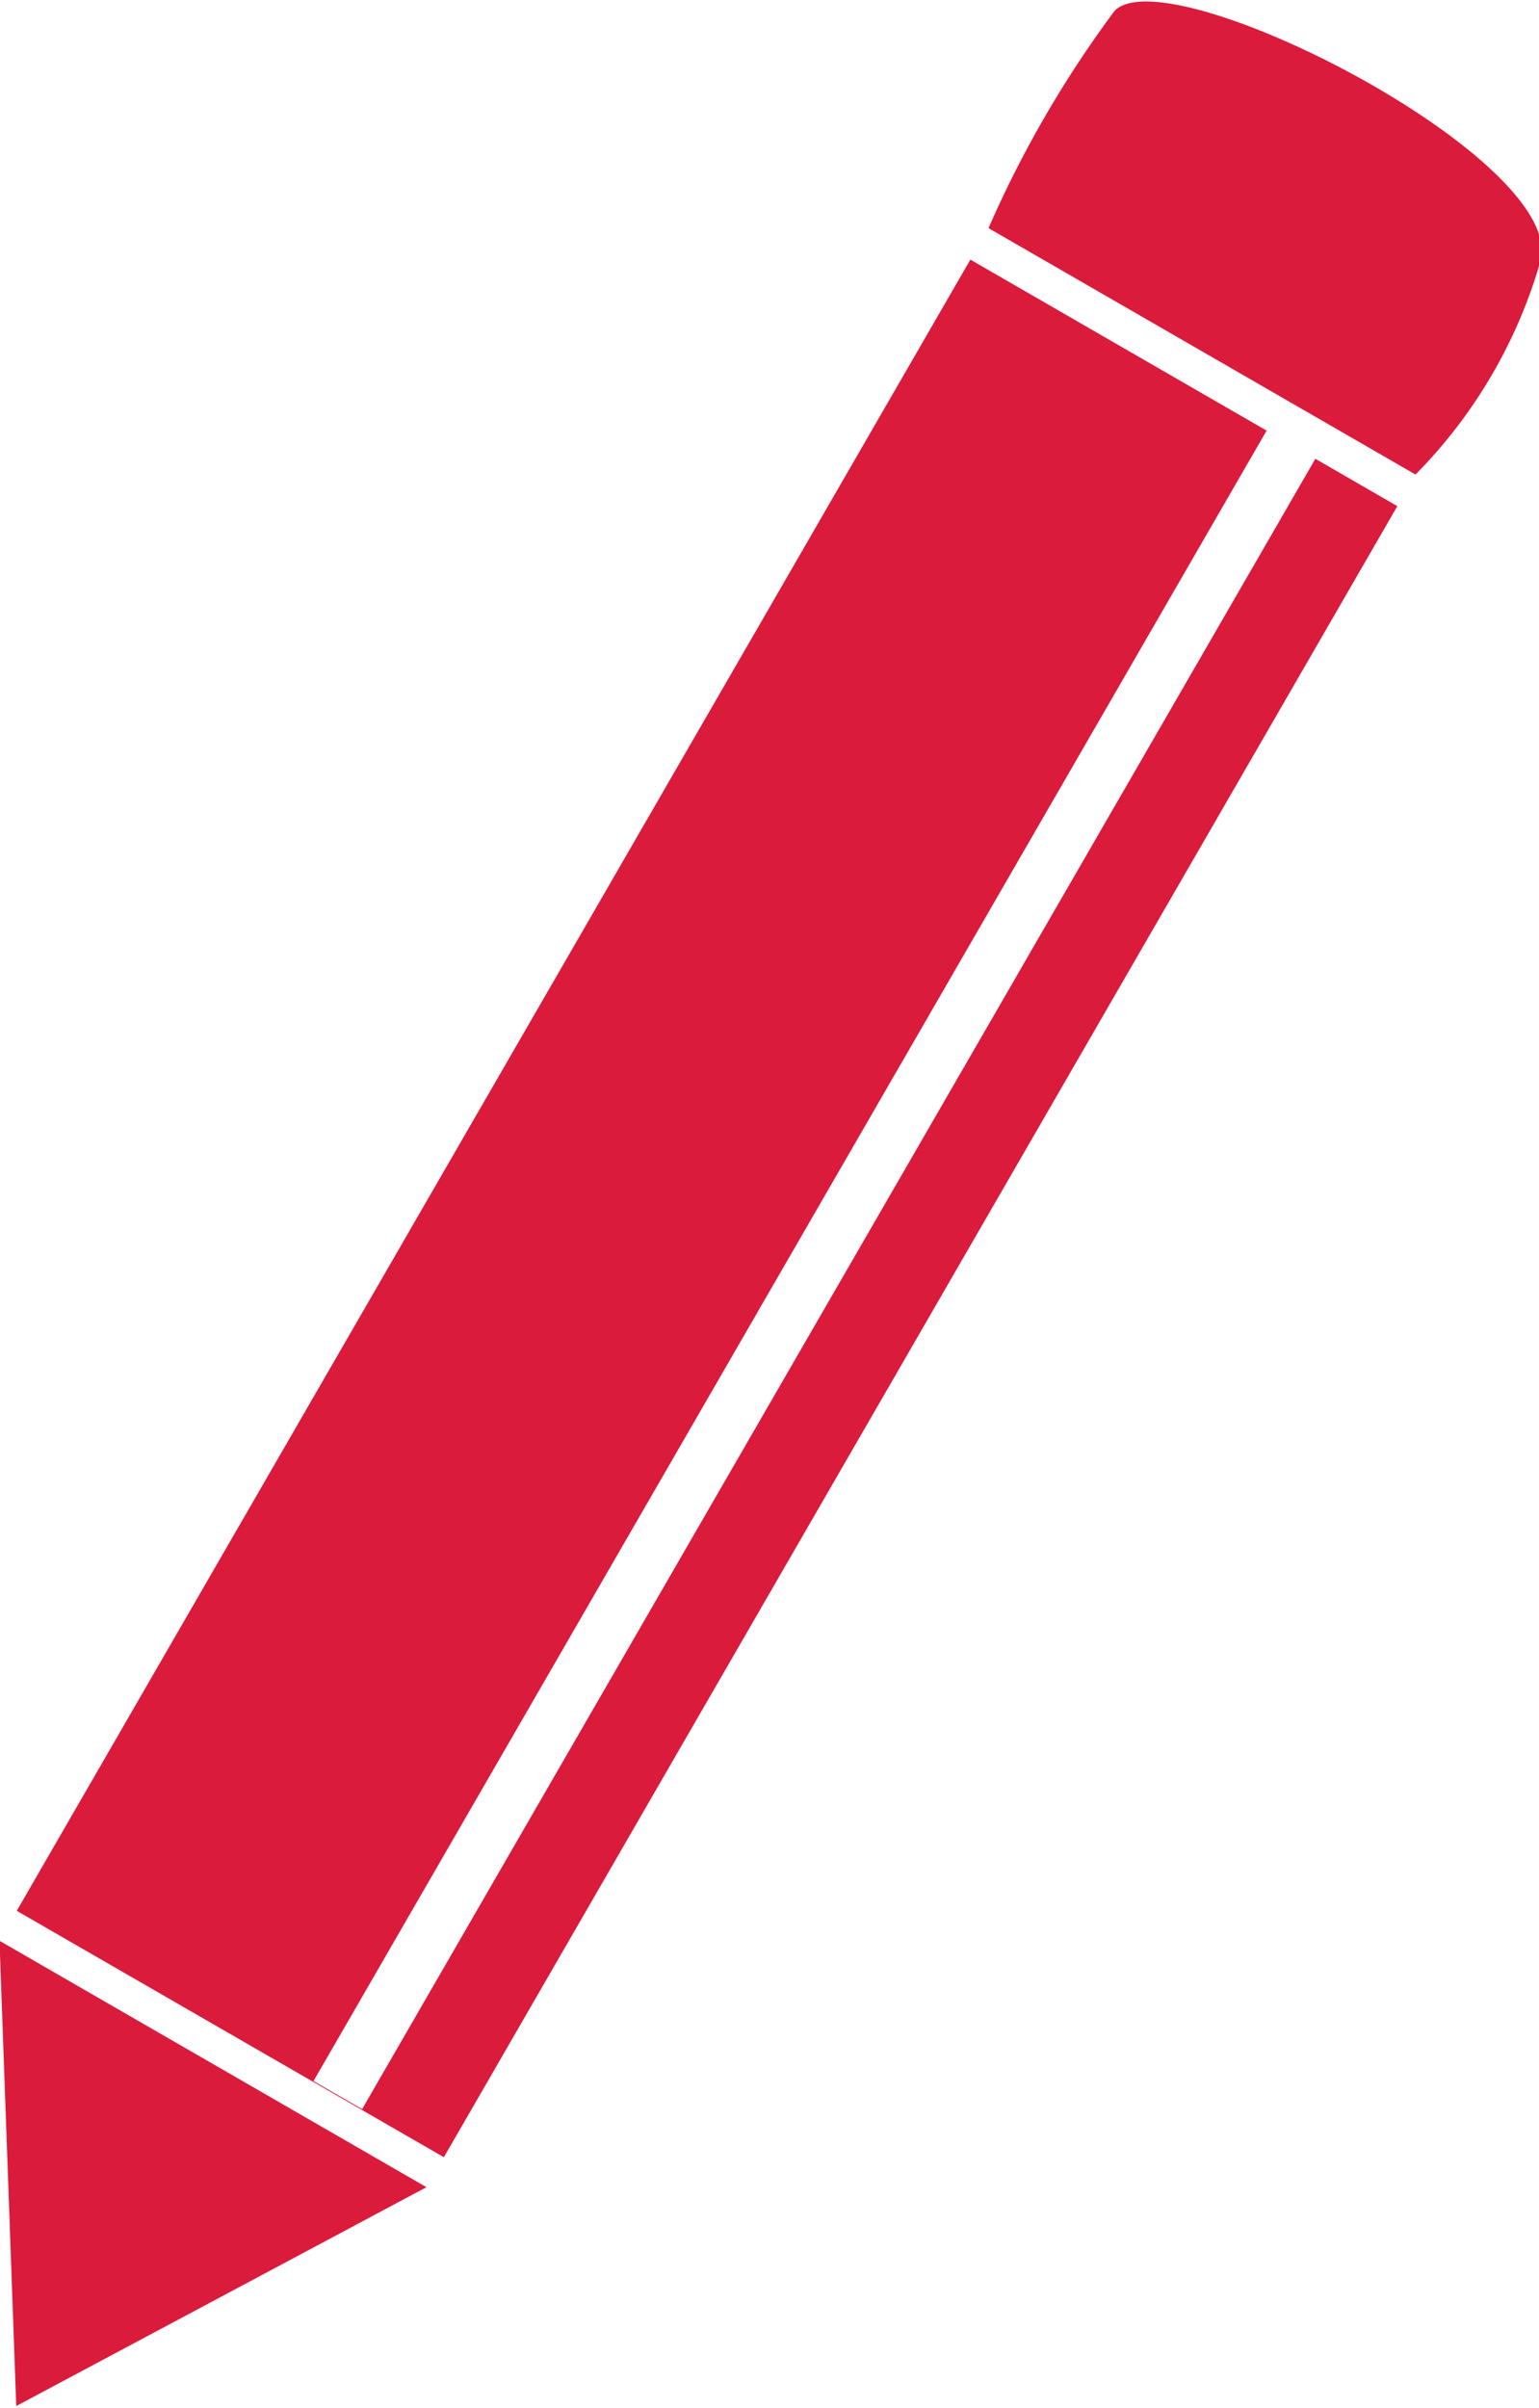 <svg xmlns="http://www.w3.org/2000/svg" width="12.125" height="18.969" viewBox="0 0 12.125 18.969">
  <defs>
    <style>
      .cls-1 {
        fill: #db1b3c;
        fill-rule: evenodd;
      }
    </style>
  </defs>
  <path id="Forma_1" data-name="Forma 1" class="cls-1" d="M458.371,765.582l-3.364-1.941A8.688,8.688,0,0,1,456,761.93c0.414-.431,3.483,1.122,3.364,1.941A3.935,3.935,0,0,1,458.371,765.582Zm-8.682,12.655,0.383,0.221,7.51-13,0.646,0.373-7.512,13.006-3.365-1.941,7.513-13.007,2.334,1.347Zm-2.342,2.56-0.132-3.665,3.364,1.941Z" transform="translate(-447.219 -761.844)"/>
</svg>
